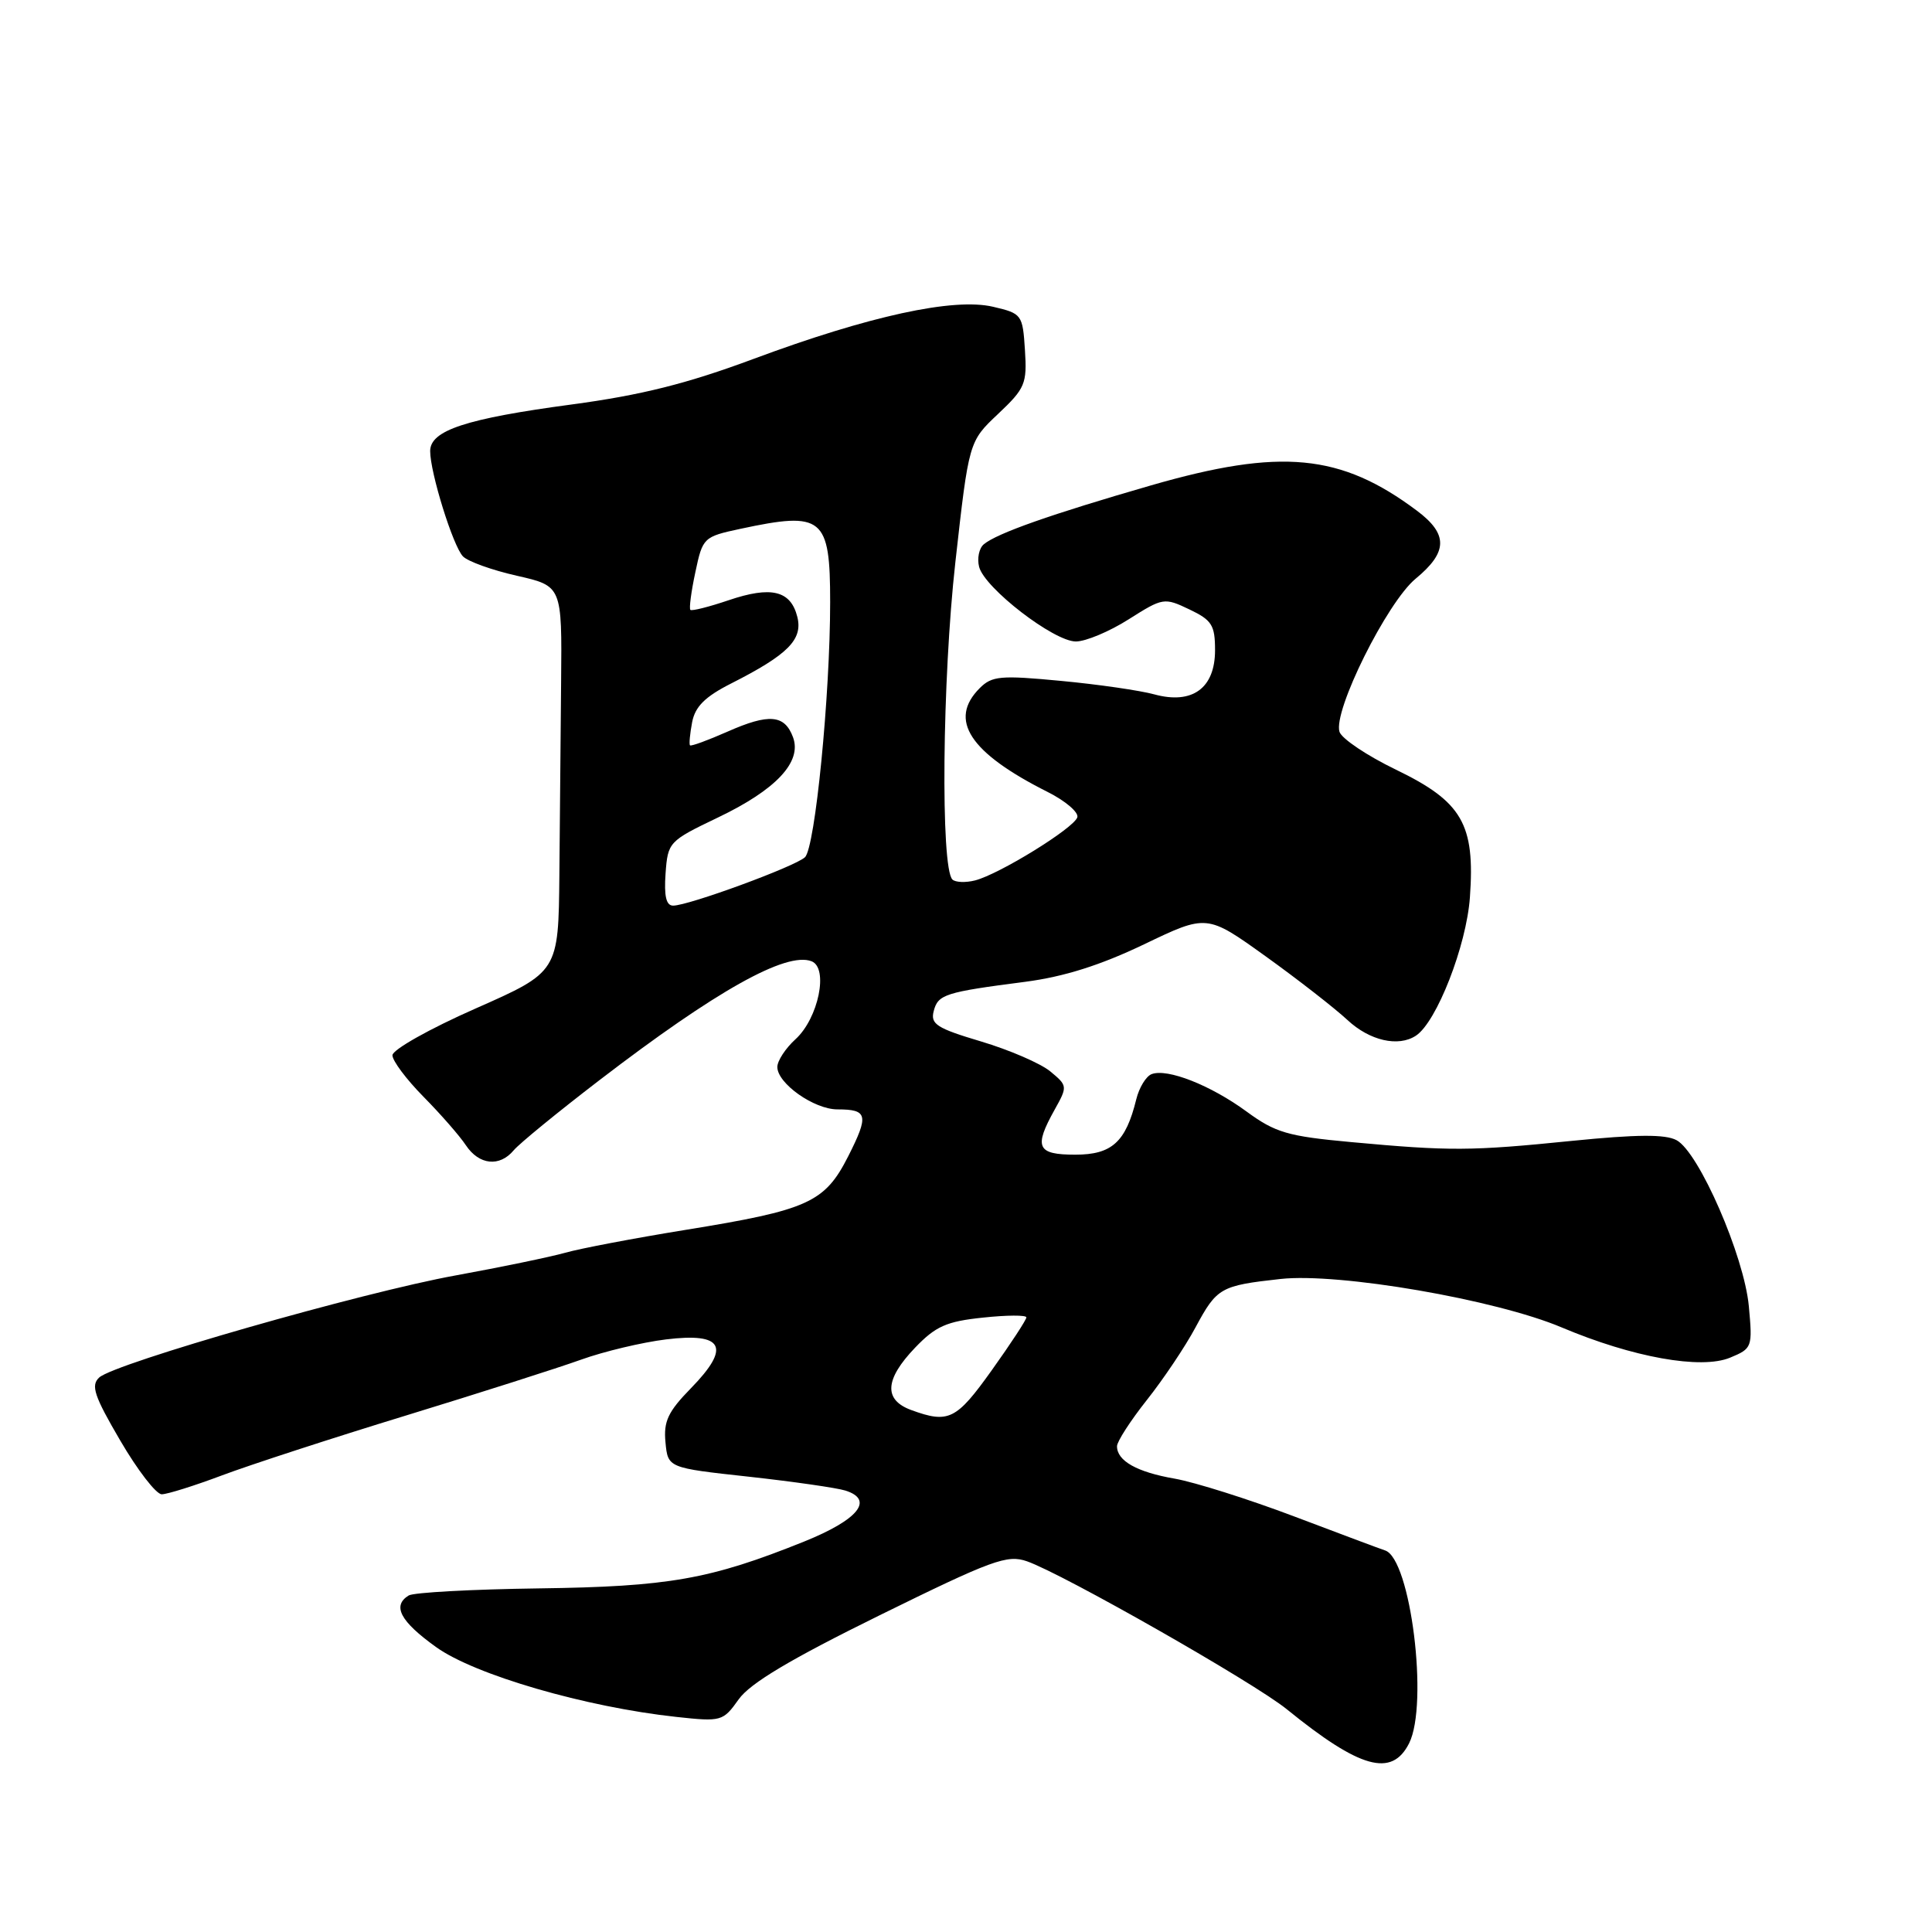 <?xml version="1.0" encoding="UTF-8" standalone="no"?>
<!DOCTYPE svg PUBLIC "-//W3C//DTD SVG 1.1//EN" "http://www.w3.org/Graphics/SVG/1.1/DTD/svg11.dtd" >
<svg xmlns="http://www.w3.org/2000/svg" xmlns:xlink="http://www.w3.org/1999/xlink" version="1.1" viewBox="0 0 256 256">
 <g >
 <path fill="currentColor"
d=" M 186.71 231.00 C 189.32 225.82 186.92 206.53 183.53 205.44 C 182.96 205.26 177.55 203.23 171.50 200.94 C 165.45 198.65 158.32 196.40 155.66 195.93 C 150.64 195.06 148.00 193.57 148.01 191.63 C 148.01 191.01 149.79 188.25 151.97 185.50 C 154.15 182.75 157.06 178.42 158.42 175.87 C 161.25 170.62 161.71 170.35 169.68 169.47 C 177.43 168.62 198.21 172.20 206.93 175.89 C 216.33 179.86 225.39 181.49 229.24 179.90 C 232.18 178.68 232.23 178.53 231.73 173.08 C 231.11 166.43 225.12 152.67 222.15 151.08 C 220.66 150.28 216.89 150.31 208.30 151.17 C 194.85 152.53 192.15 152.54 179.00 151.33 C 170.62 150.56 168.99 150.08 165.17 147.28 C 160.42 143.80 154.67 141.53 152.59 142.33 C 151.86 142.61 150.94 144.11 150.56 145.67 C 149.17 151.33 147.33 153.00 142.48 153.00 C 137.40 153.00 136.96 152.03 139.75 147.03 C 141.47 143.95 141.46 143.86 139.16 141.96 C 137.87 140.90 133.75 139.12 130.00 138.00 C 124.12 136.25 123.27 135.70 123.72 133.98 C 124.29 131.76 125.21 131.47 135.88 130.09 C 140.99 129.42 145.81 127.90 151.59 125.13 C 159.92 121.13 159.92 121.13 167.71 126.72 C 172.00 129.80 176.87 133.60 178.55 135.16 C 181.49 137.90 185.29 138.77 187.62 137.23 C 190.36 135.43 194.31 125.32 194.77 118.91 C 195.47 109.20 193.75 106.23 184.98 101.99 C 181.15 100.14 177.78 97.88 177.49 96.97 C 176.62 94.22 183.78 79.82 187.58 76.68 C 191.86 73.15 191.90 70.78 187.75 67.67 C 177.65 60.11 169.72 59.35 152.50 64.32 C 139.24 68.15 132.11 70.66 130.36 72.12 C 129.73 72.64 129.45 74.00 129.74 75.12 C 130.48 77.94 139.64 85.00 142.56 85.00 C 143.86 85.00 147.01 83.68 149.56 82.06 C 154.09 79.19 154.27 79.16 157.60 80.75 C 160.58 82.17 161.00 82.83 161.00 86.16 C 161.00 91.19 157.99 93.38 152.96 92.01 C 151.06 91.49 145.48 90.68 140.57 90.22 C 132.58 89.46 131.44 89.56 129.82 91.18 C 125.62 95.38 128.47 99.74 138.82 104.94 C 141.19 106.13 142.96 107.65 142.75 108.30 C 142.28 109.75 132.41 115.84 129.20 116.66 C 127.94 116.98 126.59 116.92 126.20 116.54 C 124.62 114.97 124.85 90.03 126.59 74.50 C 128.38 58.50 128.38 58.50 132.25 54.85 C 135.84 51.46 136.10 50.85 135.81 46.38 C 135.51 41.68 135.40 41.54 131.59 40.65 C 126.37 39.42 115.16 41.86 99.84 47.56 C 91.02 50.84 85.00 52.35 75.79 53.59 C 61.74 55.47 57.00 57.03 57.00 59.77 C 57.00 62.63 60.02 72.34 61.34 73.72 C 61.98 74.39 65.20 75.55 68.49 76.29 C 74.47 77.65 74.47 77.65 74.35 90.33 C 74.29 97.30 74.18 108.80 74.12 115.89 C 74.00 128.78 74.00 128.78 63.00 133.64 C 56.94 136.31 52.00 139.09 52.00 139.83 C 52.00 140.56 53.85 143.03 56.12 145.33 C 58.38 147.62 60.91 150.51 61.73 151.75 C 63.48 154.38 66.20 154.66 68.07 152.42 C 68.79 151.55 73.91 147.36 79.44 143.12 C 94.85 131.30 104.16 126.08 107.53 127.37 C 109.82 128.25 108.45 134.93 105.41 137.70 C 104.08 138.91 103.00 140.57 103.00 141.38 C 103.00 143.56 107.87 147.00 110.97 147.00 C 114.98 147.00 115.15 147.76 112.40 153.20 C 109.28 159.35 107.12 160.33 90.81 162.97 C 84.04 164.07 76.87 165.43 74.88 166.00 C 72.88 166.56 66.36 167.91 60.38 169.00 C 48.00 171.24 15.19 180.64 13.14 182.53 C 12.01 183.58 12.48 184.98 15.94 190.89 C 18.22 194.80 20.69 198.00 21.43 198.00 C 22.16 198.00 25.76 196.87 29.43 195.49 C 33.10 194.11 44.06 190.54 53.80 187.56 C 63.53 184.58 73.97 181.25 77.00 180.16 C 80.03 179.07 85.08 177.87 88.24 177.48 C 95.88 176.54 96.88 178.49 91.56 183.94 C 88.51 187.06 87.91 188.34 88.18 191.12 C 88.50 194.50 88.50 194.50 99.22 195.67 C 105.12 196.32 110.89 197.15 112.03 197.51 C 115.87 198.73 113.73 201.37 106.56 204.26 C 94.08 209.28 88.62 210.24 71.40 210.47 C 62.55 210.59 54.79 211.01 54.15 211.41 C 51.94 212.77 53.03 214.84 57.79 218.25 C 62.91 221.93 77.59 226.20 89.62 227.50 C 95.60 228.15 95.80 228.09 97.88 225.17 C 99.40 223.03 104.72 219.86 116.58 214.02 C 131.46 206.70 133.46 205.96 136.08 206.88 C 140.84 208.54 166.17 222.96 170.50 226.48 C 180.21 234.36 184.42 235.54 186.71 231.00 Z  M 120.75 186.84 C 117.06 185.49 117.23 182.78 121.25 178.58 C 123.98 175.73 125.42 175.09 130.25 174.59 C 133.41 174.25 136.00 174.24 136.00 174.56 C 136.00 174.88 133.94 178.03 131.41 181.57 C 126.72 188.14 125.70 188.65 120.75 186.84 Z  M 88.19 115.75 C 88.49 111.58 88.63 111.44 95.10 108.34 C 102.83 104.65 106.29 100.96 105.08 97.69 C 103.97 94.69 101.90 94.51 96.39 96.95 C 93.80 98.09 91.58 98.91 91.43 98.76 C 91.29 98.62 91.42 97.24 91.71 95.70 C 92.11 93.62 93.43 92.31 96.89 90.56 C 104.42 86.74 106.40 84.74 105.65 81.74 C 104.77 78.24 102.19 77.62 96.53 79.54 C 93.93 80.42 91.66 80.99 91.48 80.81 C 91.29 80.63 91.59 78.37 92.14 75.81 C 93.11 71.22 93.22 71.12 98.12 70.07 C 109.04 67.73 110.00 68.51 110.00 79.78 C 110.00 92.11 108.01 112.33 106.66 113.59 C 105.35 114.82 91.21 120.01 89.19 120.00 C 88.27 120.00 87.98 118.74 88.19 115.75 Z "/>
</g>
</svg>
